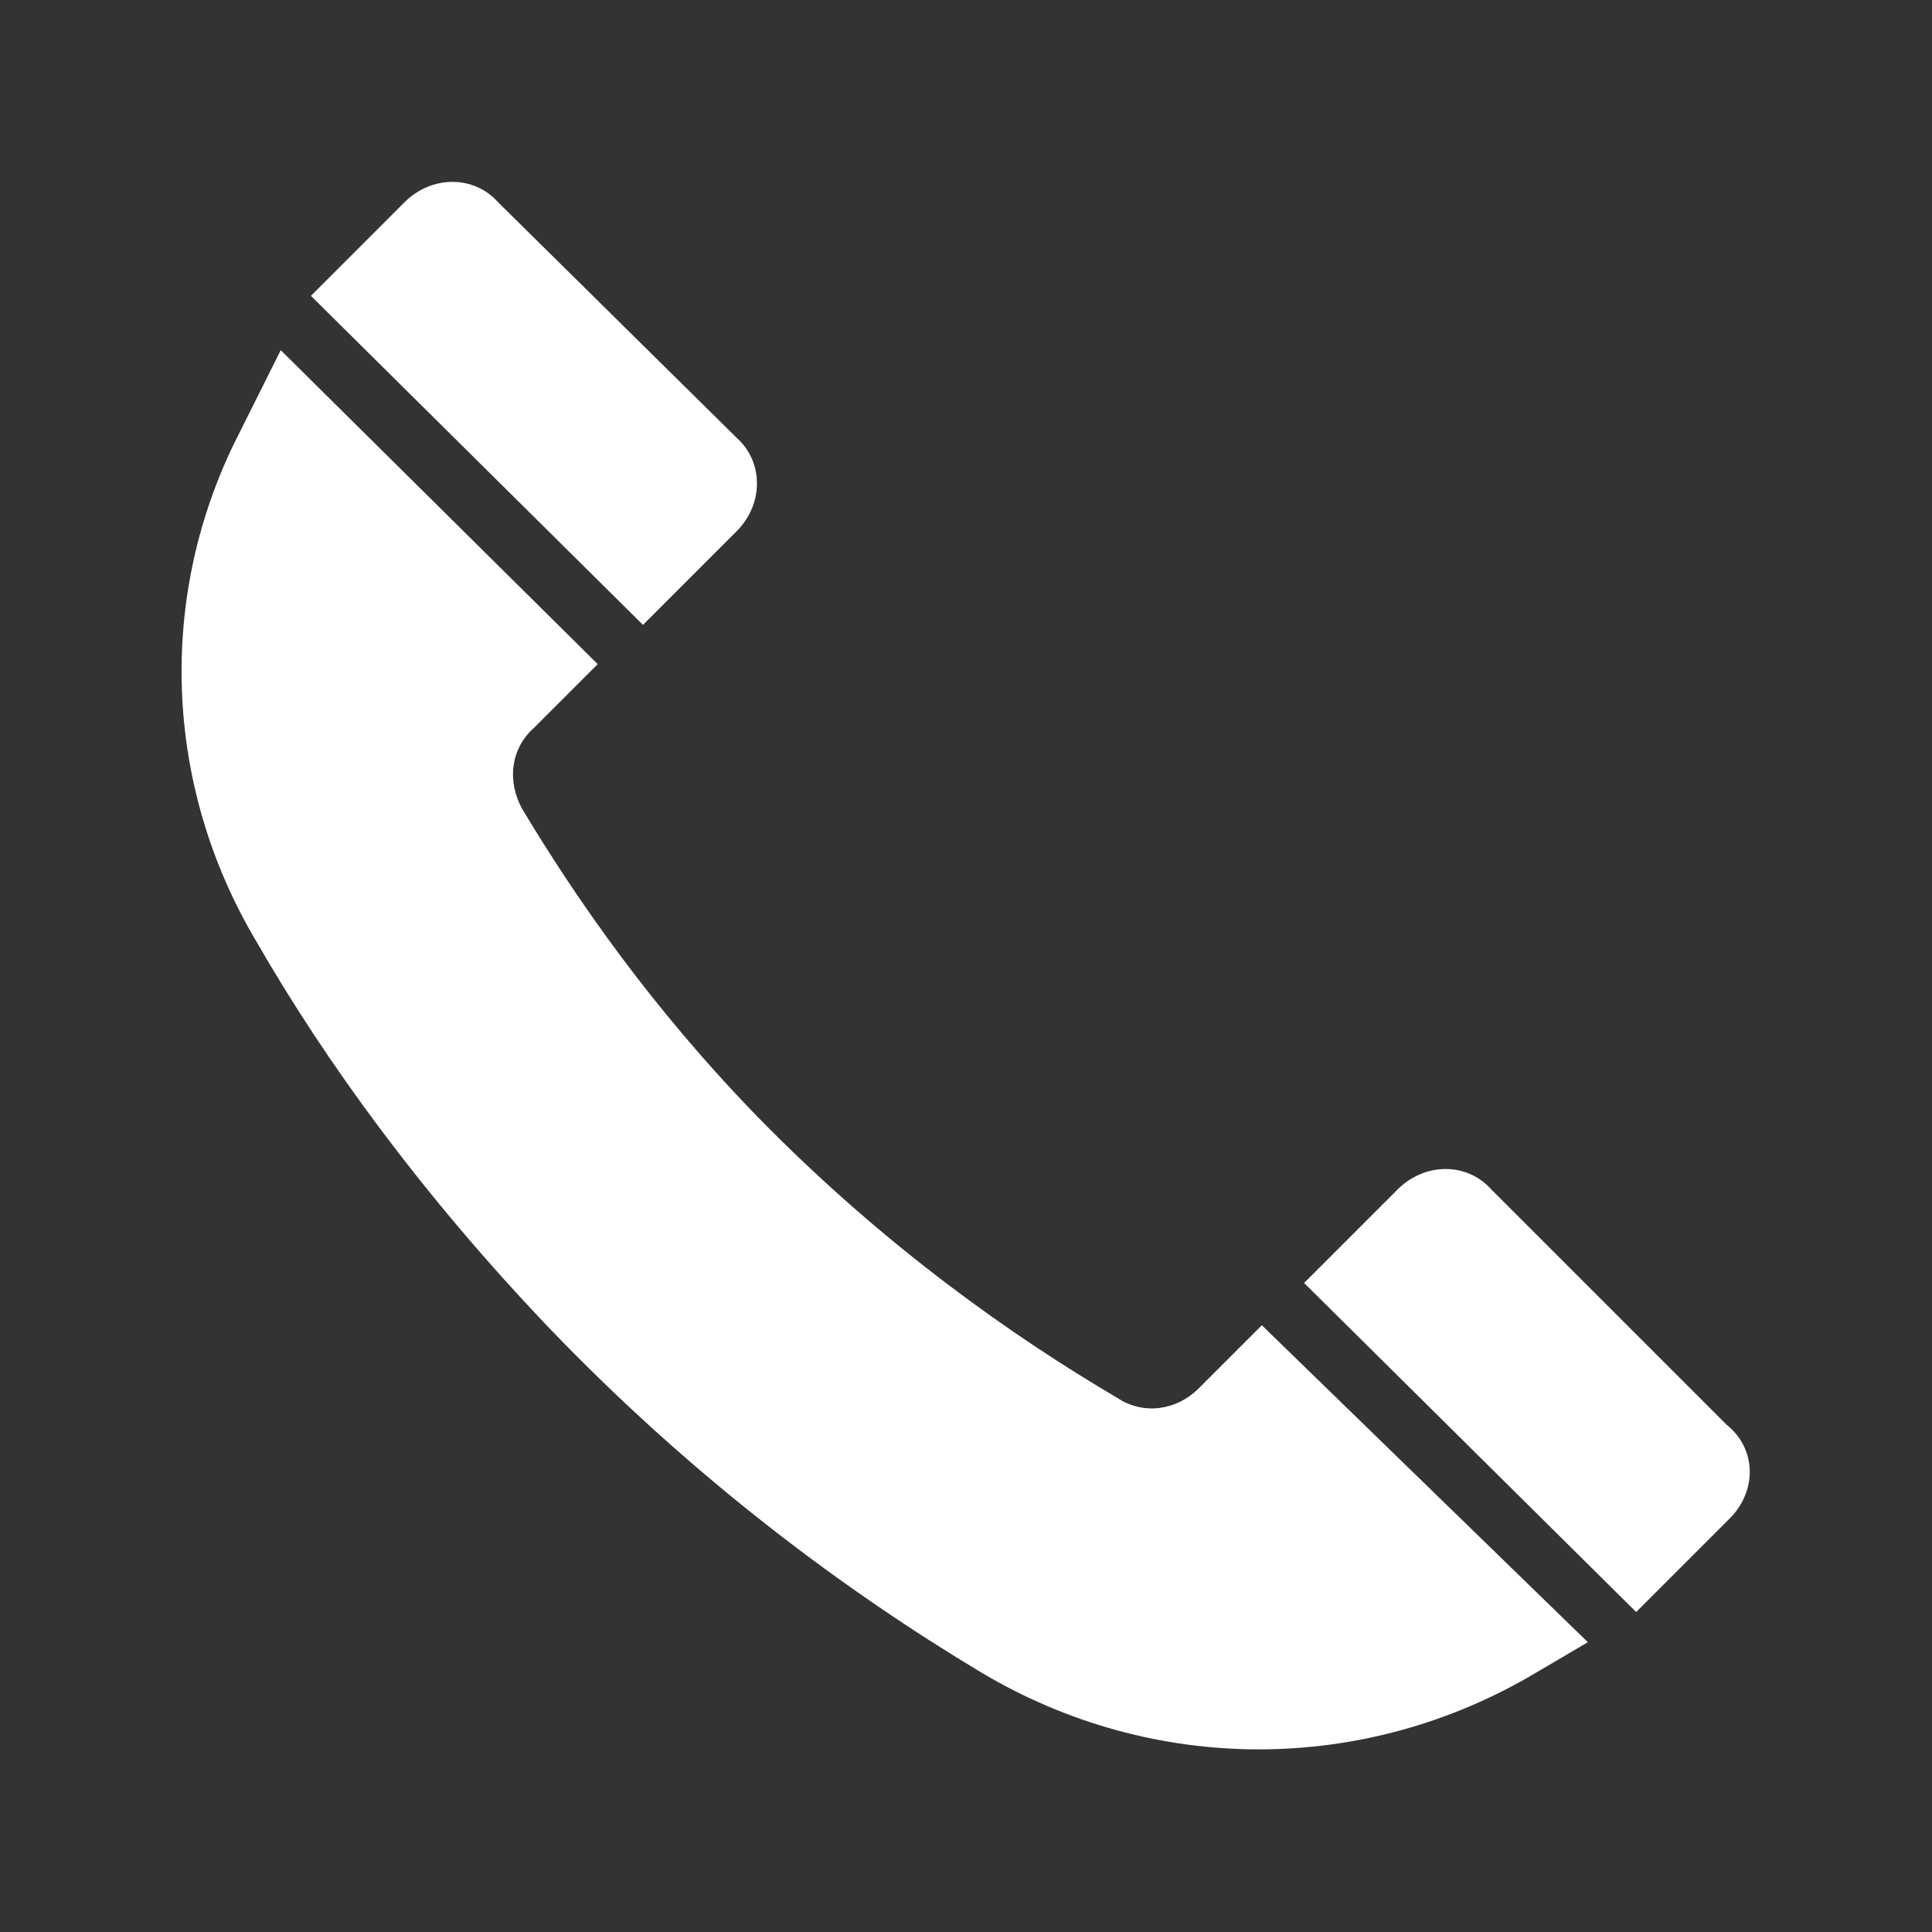 <?xml version="1.0" encoding="utf-8"?>
<!-- Generator: Adobe Illustrator 28.0.0, SVG Export Plug-In . SVG Version: 6.00 Build 0)  -->
<svg version="1.1" id="Glyph" xmlns="http://www.w3.org/2000/svg" xmlns:xlink="http://www.w3.org/1999/xlink" x="0px" y="0px"
	 viewBox="0 0 64 64" style="enable-background:new 0 0 64 64;" xml:space="preserve">
<rect x="0" y="0" width="64" height="64" fill="#333333" stroke="none"/>
<style type="text/css">
	.st0{fill:#FFFFFF;}
</style>
<path class="st0" d="M24.4,17.6l-3.1,3.1l-11-10.9l3.1-3.1c0.9-0.9,2.3-0.9,3.1,0l7.9,7.8C25.3,15.3,25.3,16.7,24.4,17.6L24.4,17.6z
	"/>
<path class="st0" d="M57.3,50.3l-3.1,3.1l-11-10.9l3.1-3.1c0.9-0.9,2.3-0.9,3.1,0l7.8,7.8C58.2,48,58.2,49.4,57.3,50.3L57.3,50.3z"
	/>
<path class="st0" d="M41.8,43.9L39.7,46c-0.7,0.7-1.8,0.9-2.7,0.3c-3.4-2-7.7-5-11.9-9.3c-3.5-3.6-6-7.2-7.8-10.2
	c-0.5-0.9-0.4-2,0.4-2.7l2.1-2.1L9.3,11.6l-1.4,2.8c-2.7,5.3-2.5,11.6,0.6,16.8c2.3,4,5.5,8.4,9.7,12.8c4.8,5,9.8,8.7,14.3,11.4
	c5.7,3.4,12.7,3.4,18.4,0l1.7-1L41.8,43.9L41.8,43.9z"/>
</svg>

